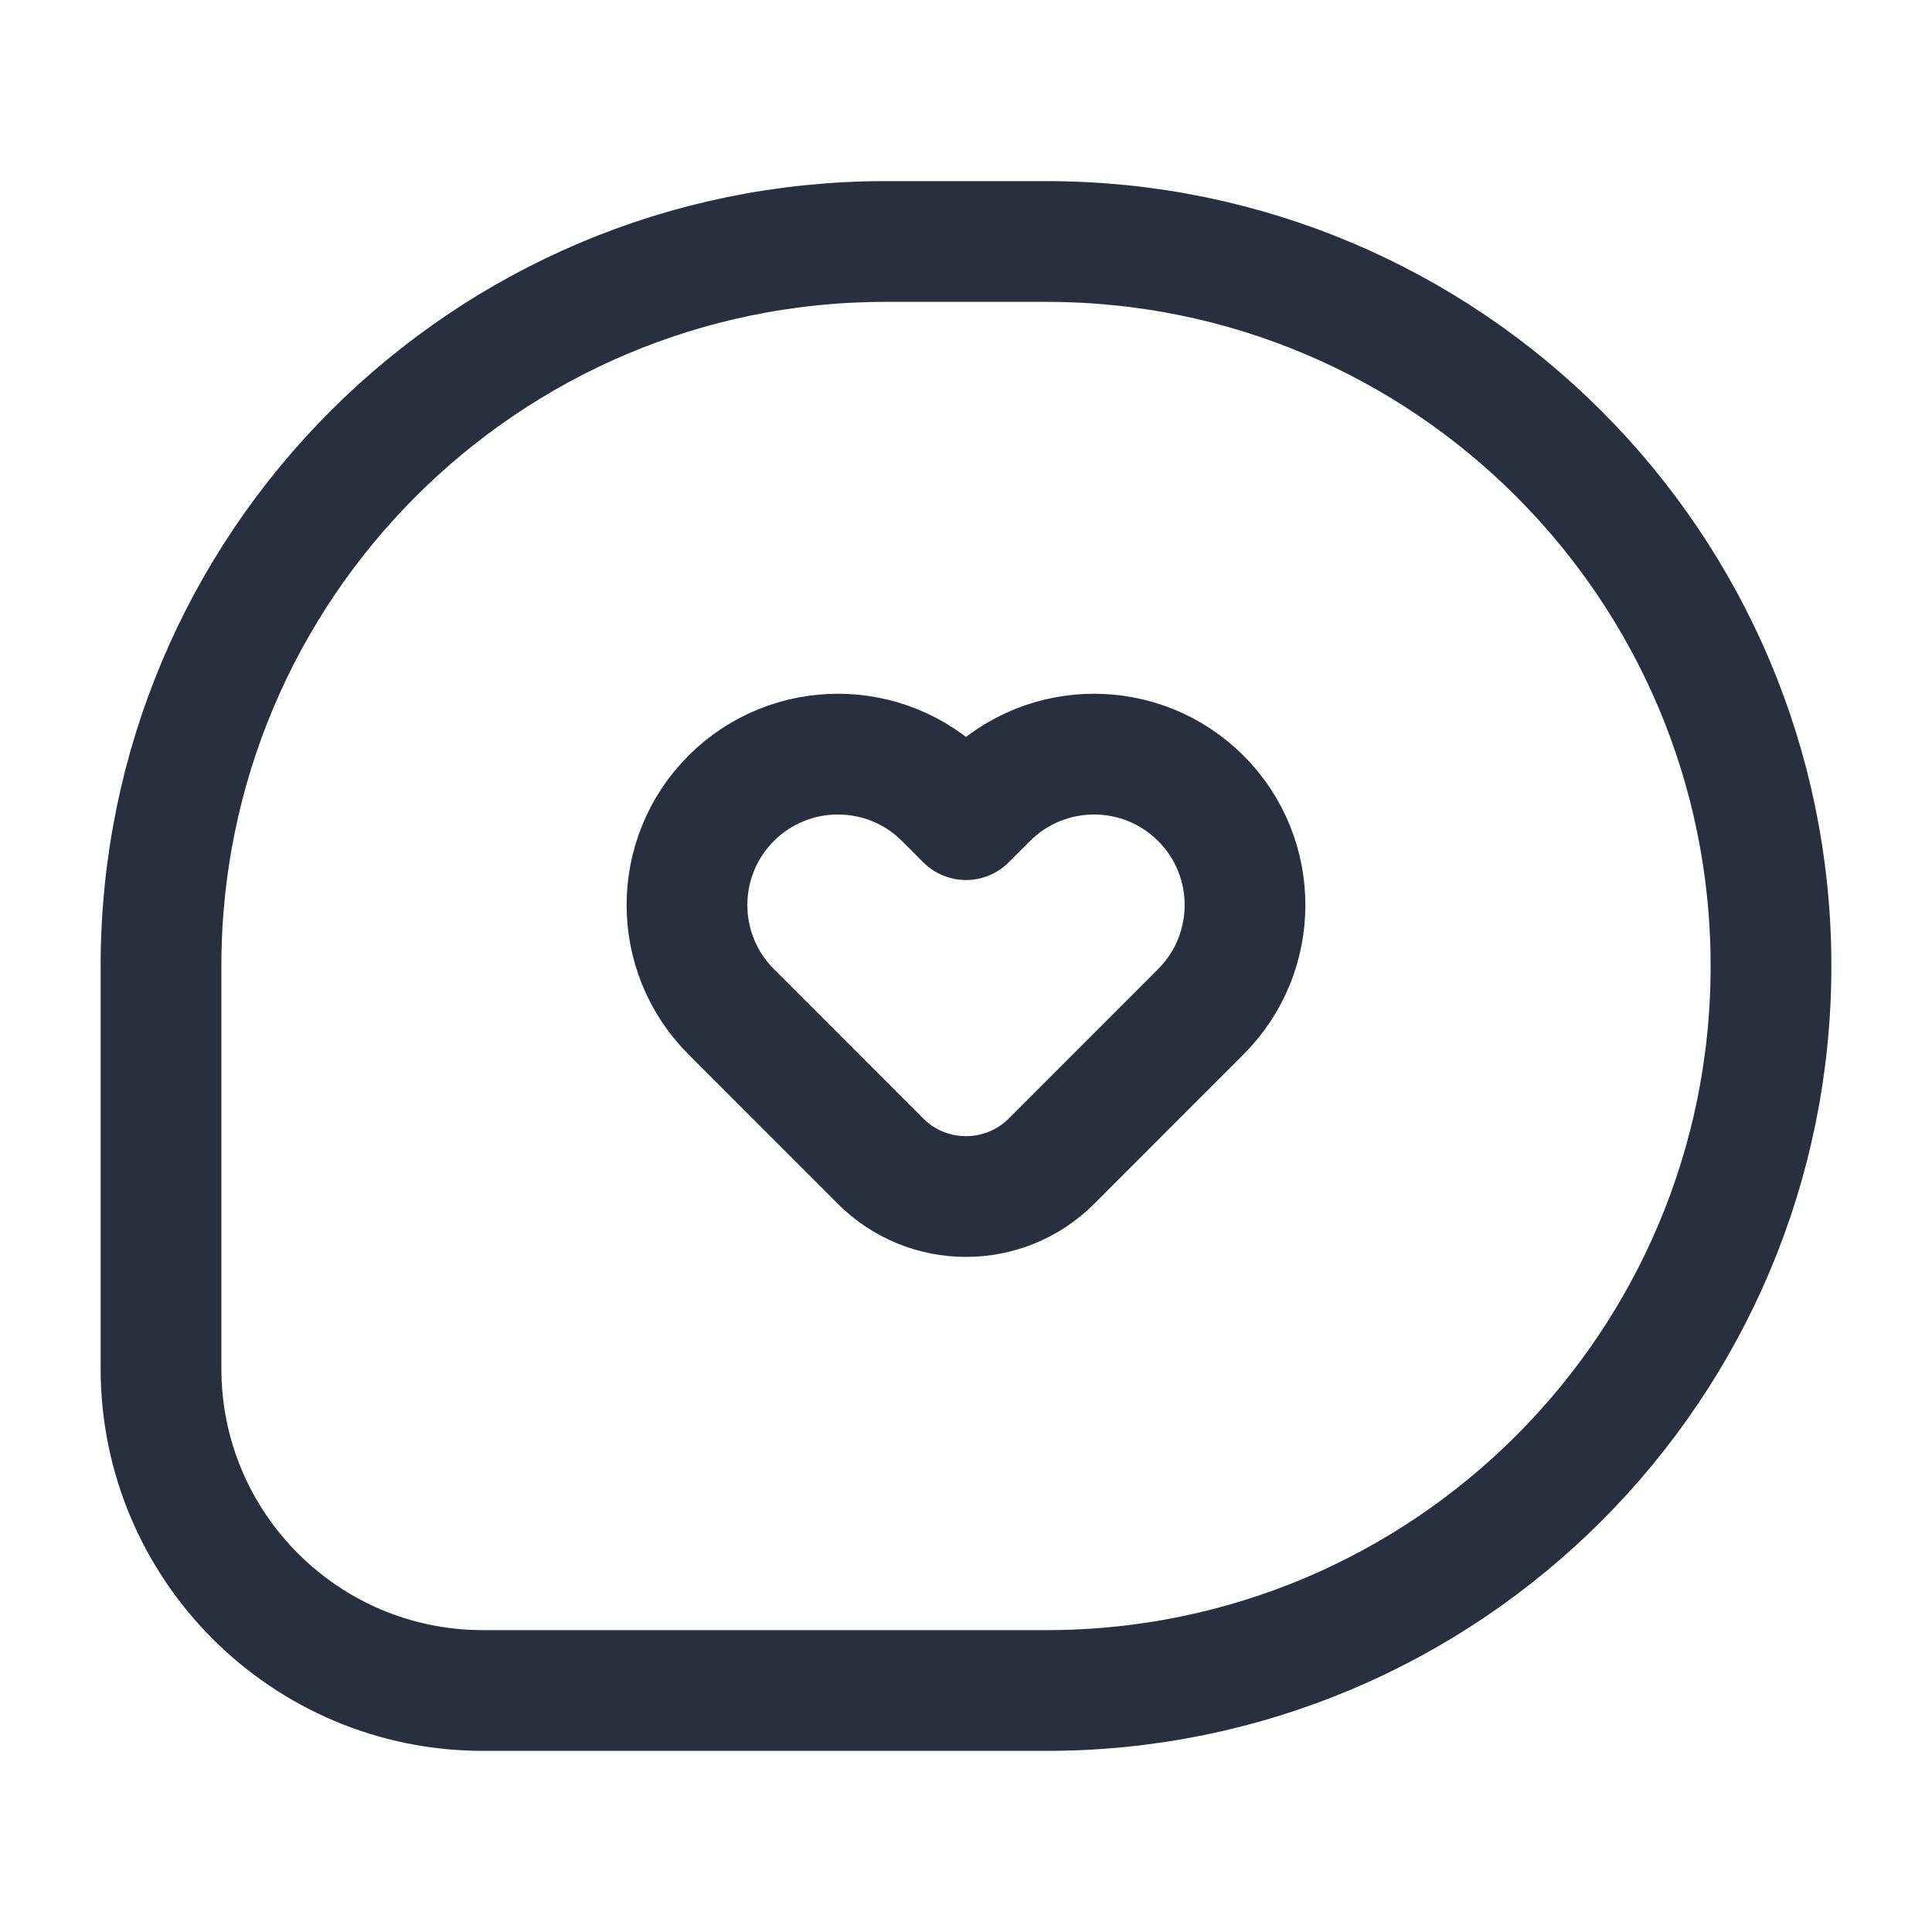 <svg width="24" height="24" viewBox="0 0 24 24" fill="none" xmlns="http://www.w3.org/2000/svg">
<path d="M13 3H11C6.029 3 2 7.029 2 12V17C2 19.209 3.791 21 6 21H13C17.971 21 22 16.971 22 12C22 7.029 17.971 3 13 3Z" stroke="#28303F" stroke-width="1.5" stroke-linejoin="round"/>
<path d="M12.265 9.917L12 10.182L11.735 9.917C11.003 9.185 9.815 9.185 9.083 9.917C8.351 10.649 8.351 11.836 9.083 12.568L10.939 14.425C11.525 15.01 12.475 15.01 13.061 14.425L14.917 12.568C15.649 11.836 15.649 10.649 14.917 9.917C14.184 9.185 12.997 9.185 12.265 9.917Z" stroke="#28303F" stroke-width="1.5" stroke-linejoin="round"/>
</svg>
